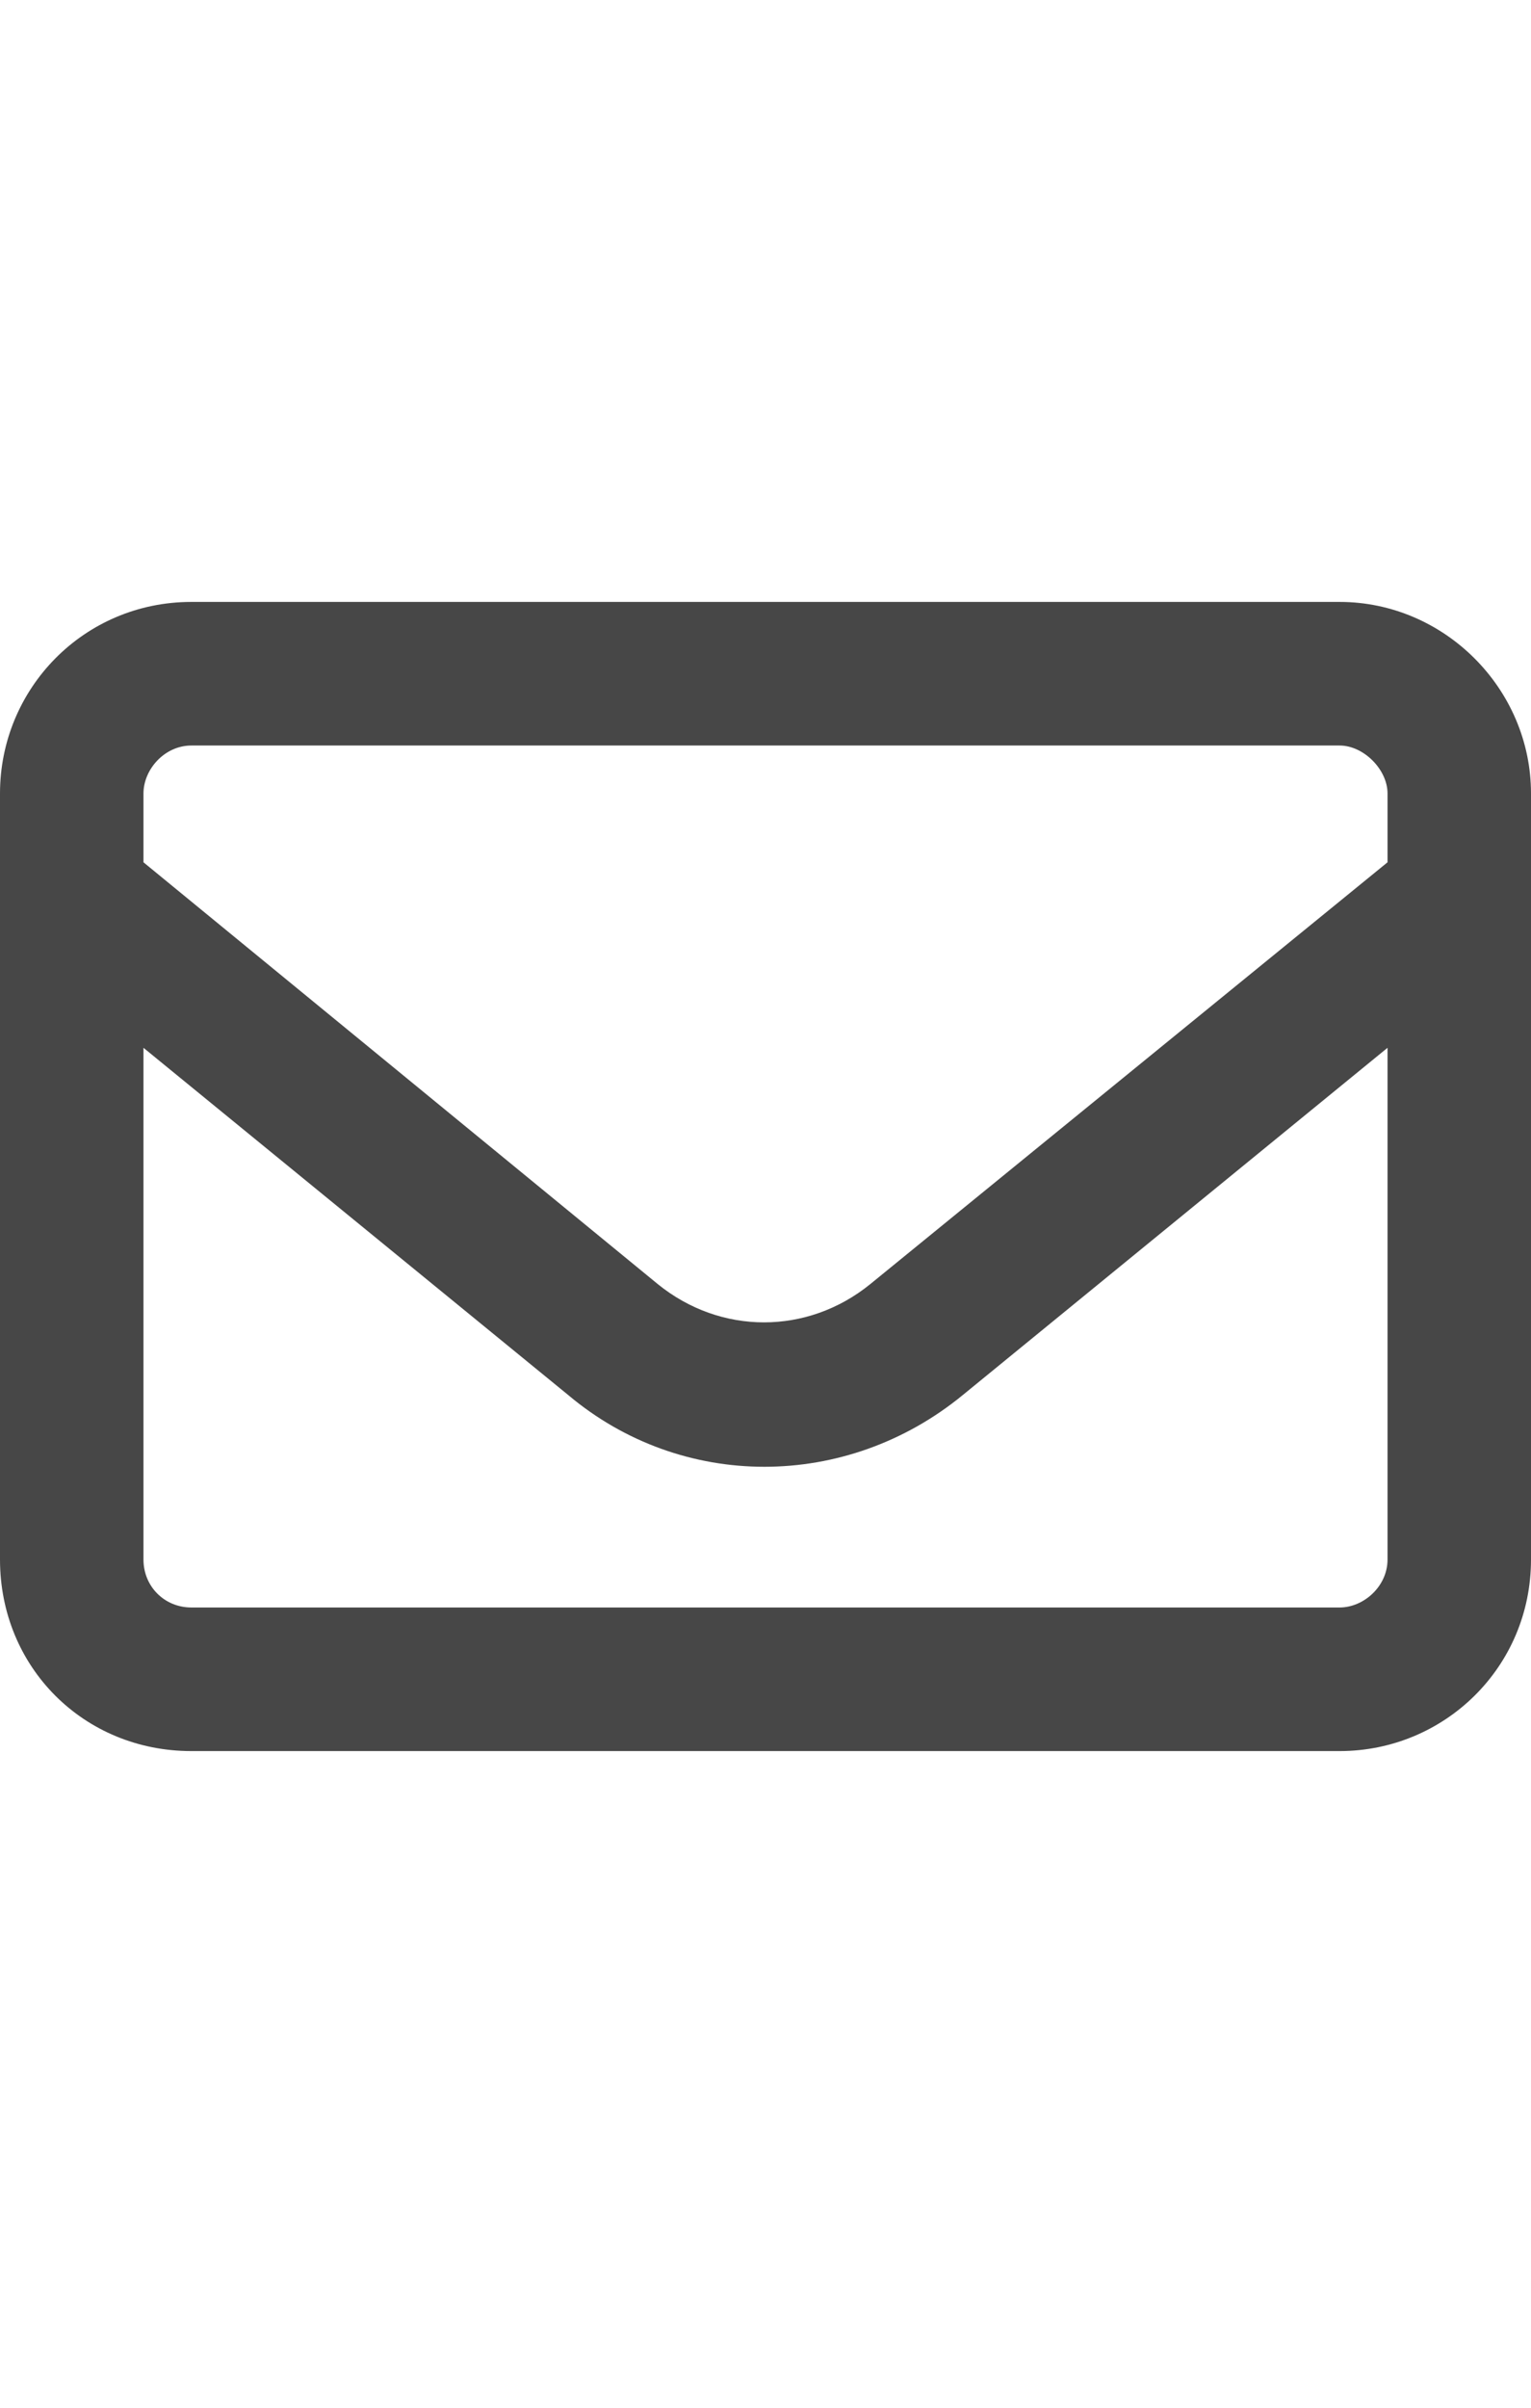 <svg width="14" height="22" viewBox="0 0 14 22" fill="none" xmlns="http://www.w3.org/2000/svg">
<g id="label-paired / sm / envelope-sm / bold" clip-path="url(#clip0_2556_12836)">
<path id="icon" d="M1.75 6.812C1.504 6.812 1.312 7.031 1.312 7.25V7.879L6.016 11.734C6.59 12.199 7.383 12.199 7.957 11.734L12.688 7.879V7.25C12.688 7.031 12.469 6.812 12.25 6.812H1.75ZM1.312 9.574V14.25C1.312 14.496 1.504 14.688 1.75 14.688H12.25C12.469 14.688 12.688 14.496 12.688 14.25V9.574L8.805 12.746C7.738 13.621 6.234 13.621 5.195 12.746L1.312 9.574ZM0 7.25C0 6.293 0.766 5.5 1.75 5.5H12.25C13.207 5.5 14 6.293 14 7.25V14.25C14 15.234 13.207 16 12.25 16H1.75C0.766 16 0 15.234 0 14.25V7.25Z" fill="black" fill-opacity="0.72"/>
</g>
<defs>
<clipPath id="clip0_2556_12836">
<rect width="14" height="22" fill="white"/>
</clipPath>
</defs>
</svg>
